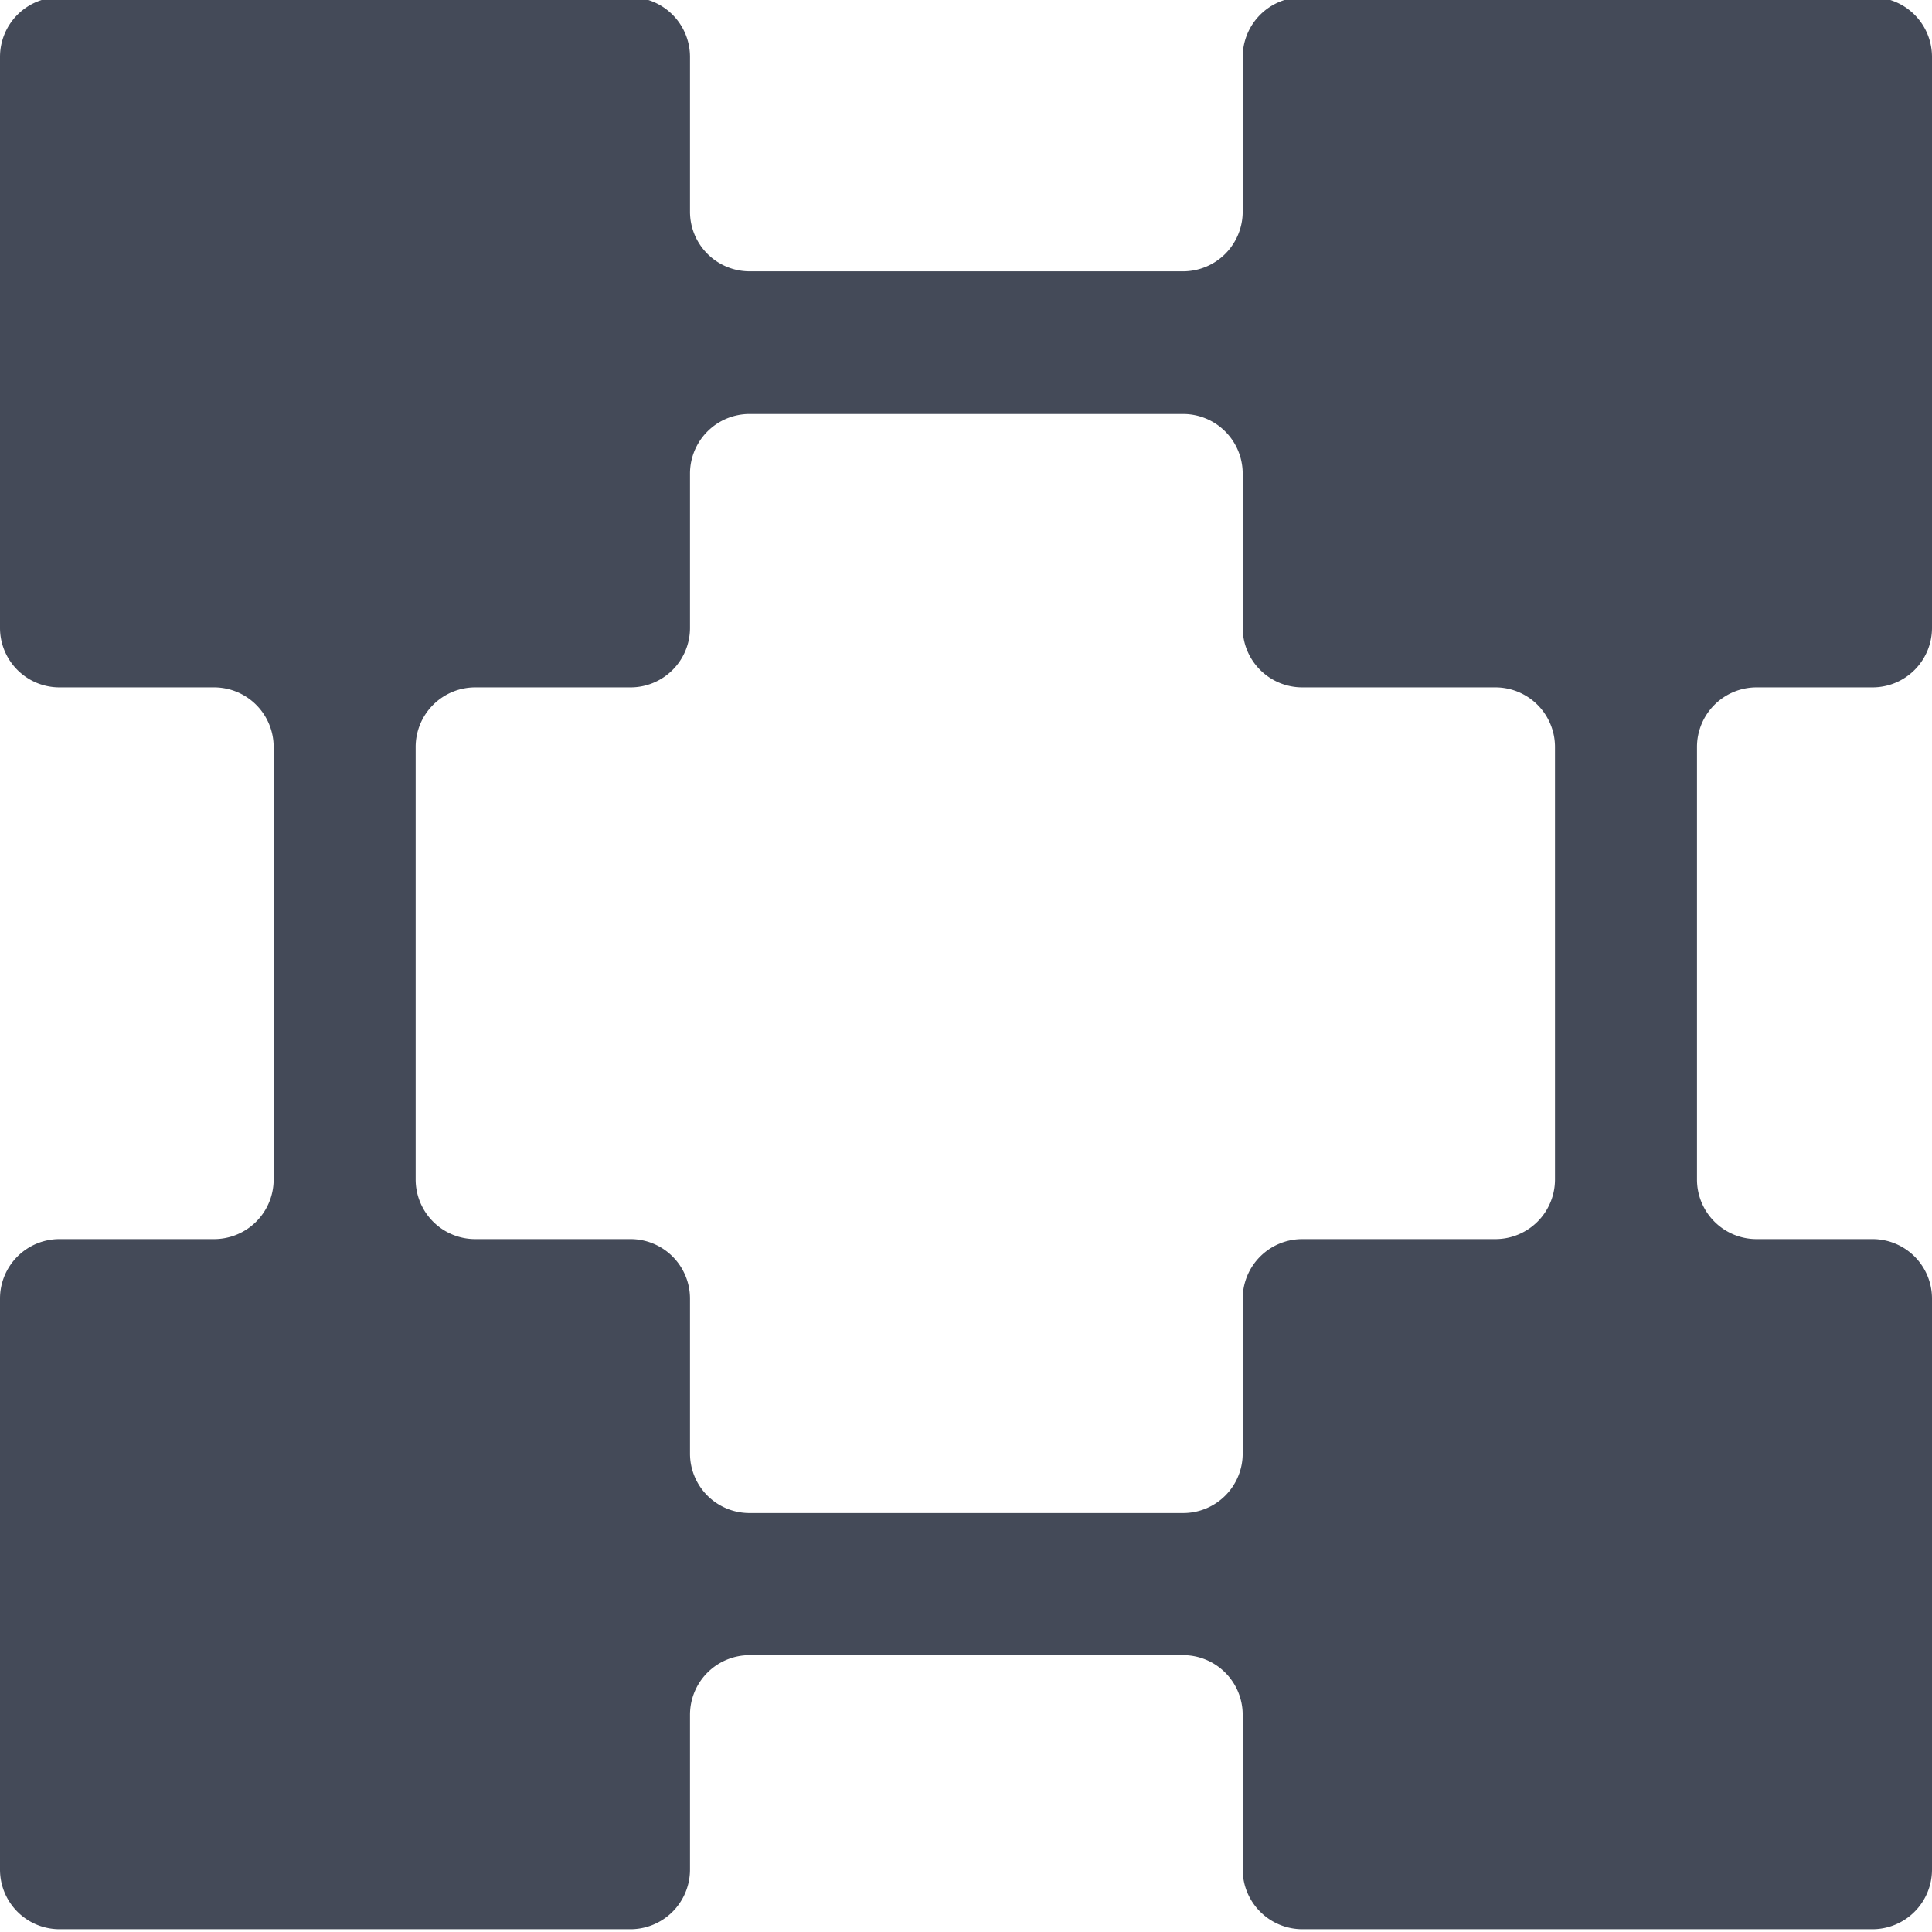<svg id="BeBold" xmlns="http://www.w3.org/2000/svg" viewBox="0 0 14 14"><defs><style>.cls-1{fill:#444a58;}</style></defs><path id="Transform" class="cls-1" d="M14,4.549V.412a.432.432,0,0,0-.432-.432H9.437a.433.433,0,0,0-.432.432V1.534a.432.432,0,0,1-.431.432H5.427A.432.432,0,0,1,5,1.534V.412A.432.432,0,0,0,4.563-.02H.432A.432.432,0,0,0,0,.412V4.549a.431.431,0,0,0,.432.432H1.551a.432.432,0,0,1,.432.433V8.546a.432.432,0,0,1-.432.433H.432A.431.431,0,0,0,0,9.411v4.137a.432.432,0,0,0,.432.432H4.563A.432.432,0,0,0,5,13.548V12.426a.432.432,0,0,1,.432-.432H8.574a.432.432,0,0,1,.431.432v1.122a.433.433,0,0,0,.432.432h4.131A.432.432,0,0,0,14,13.548V9.411a.431.431,0,0,0-.432-.432h-.839a.432.432,0,0,1-.432-.433V5.414a.432.432,0,0,1,.432-.433h.839A.431.431,0,0,0,14,4.549Zm-3.163,4.43h-1.4a.432.432,0,0,0-.432.432v1.121a.431.431,0,0,1-.431.432H5.427A.431.431,0,0,1,5,10.532V9.411a.431.431,0,0,0-.432-.432H3.444a.432.432,0,0,1-.432-.433V5.414a.432.432,0,0,1,.432-.433H4.563A.431.431,0,0,0,5,4.549V3.428A.432.432,0,0,1,5.427,3H8.574a.432.432,0,0,1,.431.432V4.549a.432.432,0,0,0,.432.432h1.4a.432.432,0,0,1,.431.433V8.546A.432.432,0,0,1,10.837,8.979Z"/></svg>